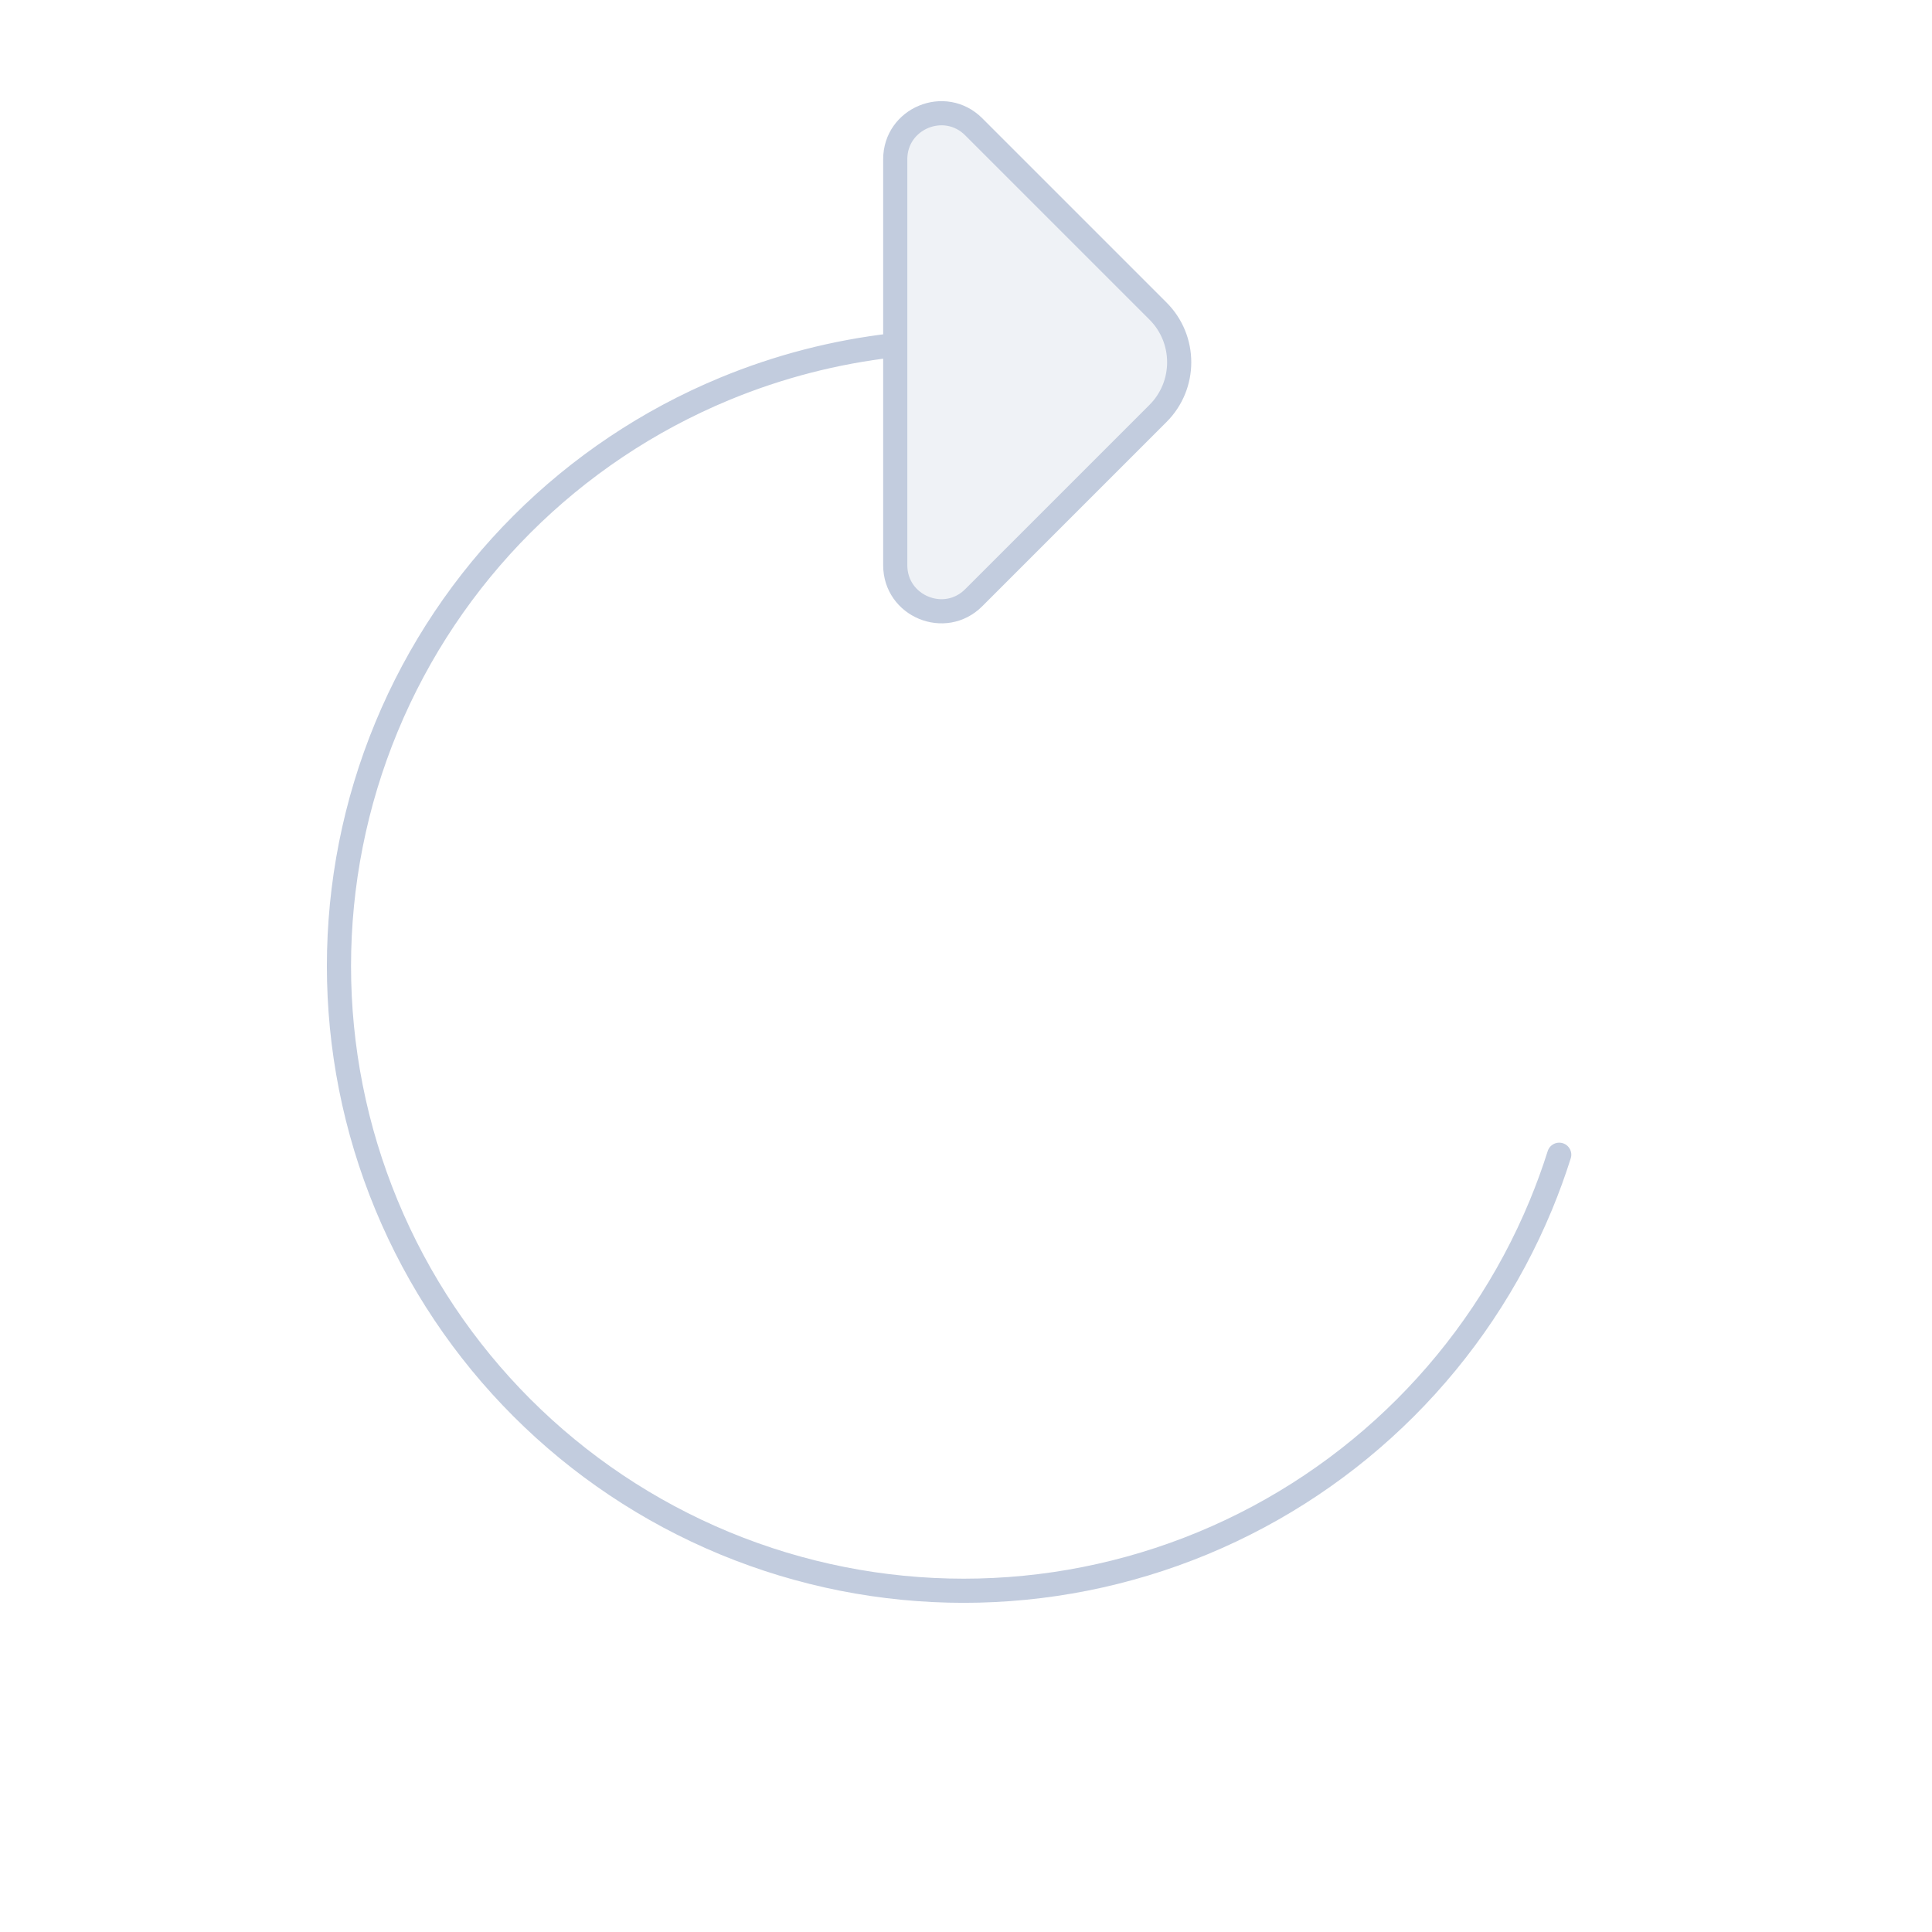 <svg width="80" height="80" viewBox="0 0 80 80" fill="none" xmlns="http://www.w3.org/2000/svg">
  <path d="M37.07 23.404V6.596C37.07 4.9 39.121 4.051 40.32 5.25L47.949 12.879C49.121 14.05 49.121 15.95 47.949 17.121L40.32 24.75C39.121 25.949 37.07 25.1 37.07 23.404Z" fill="#C2CCDE" fill-opacity="0.25" />
  <path d="M36.963 14.3C34.592 14.572 32.249 15.172 30.005 16.102C23.666 18.727 18.63 23.763 16.005 30.102C13.379 36.44 13.379 43.562 16.005 49.901C18.63 56.239 23.666 61.275 30.005 63.901C36.343 66.526 43.465 66.526 49.804 63.901C56.142 61.275 61.178 56.239 63.804 49.901C64.088 49.214 64.342 48.518 64.564 47.815M36.98 14.298C37.01 14.295 37.04 14.292 37.07 14.288M37.07 6.596V23.404C37.07 25.1 39.121 25.949 40.32 24.75L47.949 17.121C49.121 15.95 49.121 14.05 47.949 12.879L40.32 5.25C39.121 4.051 37.07 4.9 37.07 6.596Z" stroke="#C2CCDE" stroke-linecap="round" stroke-linejoin="round" />
</svg>